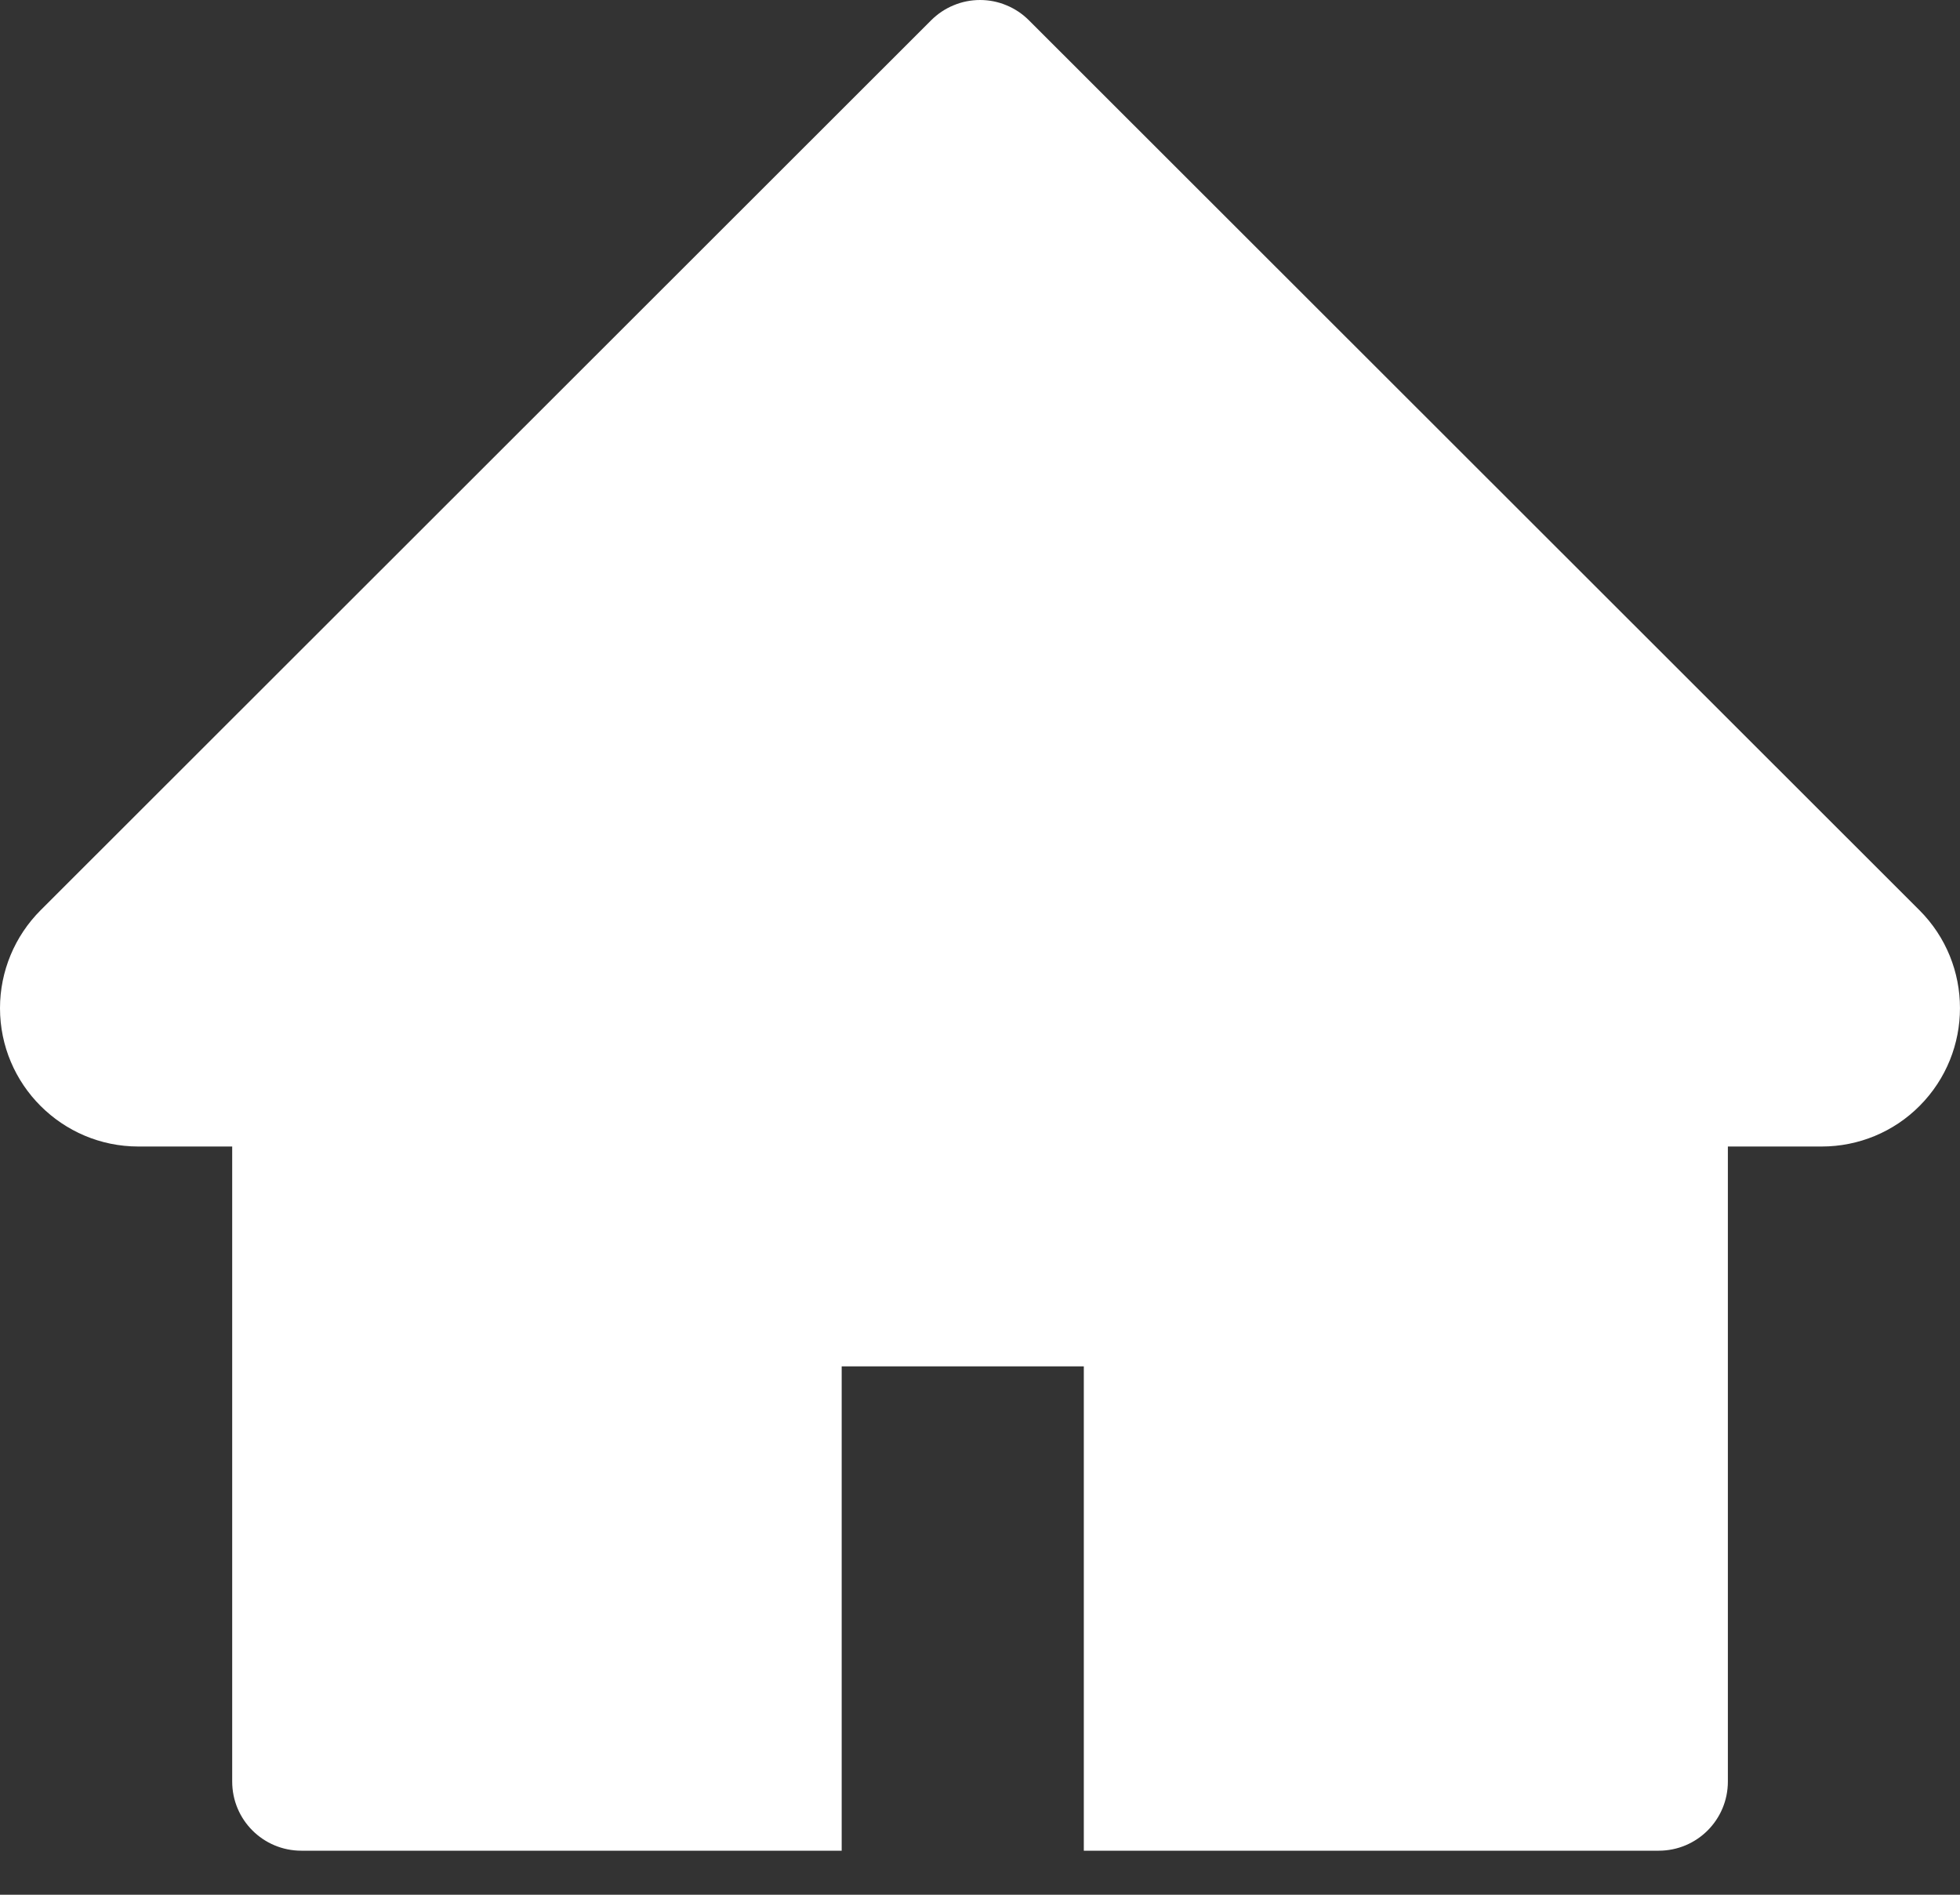 <svg width="30" height="29" viewBox="0 0 30 29" fill="none" xmlns="http://www.w3.org/2000/svg">
<rect x="0" y="0" width="30" height="29" fill="#333333" stroke="none"/>
<path d="M29.379 13.931L15.748 0.31C15.65 0.212 15.534 0.134 15.405 0.081C15.277 0.027 15.14 0 15.001 0C14.862 0 14.724 0.027 14.596 0.081C14.467 0.134 14.351 0.212 14.253 0.31L0.622 13.931C0.225 14.328 0 14.867 0 15.43C0 16.598 0.95 17.548 2.118 17.548H3.554V27.267C3.554 27.853 4.027 28.326 4.613 28.326H12.883V20.913H16.589V28.326H25.388C25.974 28.326 26.447 27.853 26.447 27.267V17.548H27.883C28.446 17.548 28.985 17.326 29.382 16.926C30.206 16.098 30.206 14.758 29.379 13.931Z" fill="white"/>
</svg>
